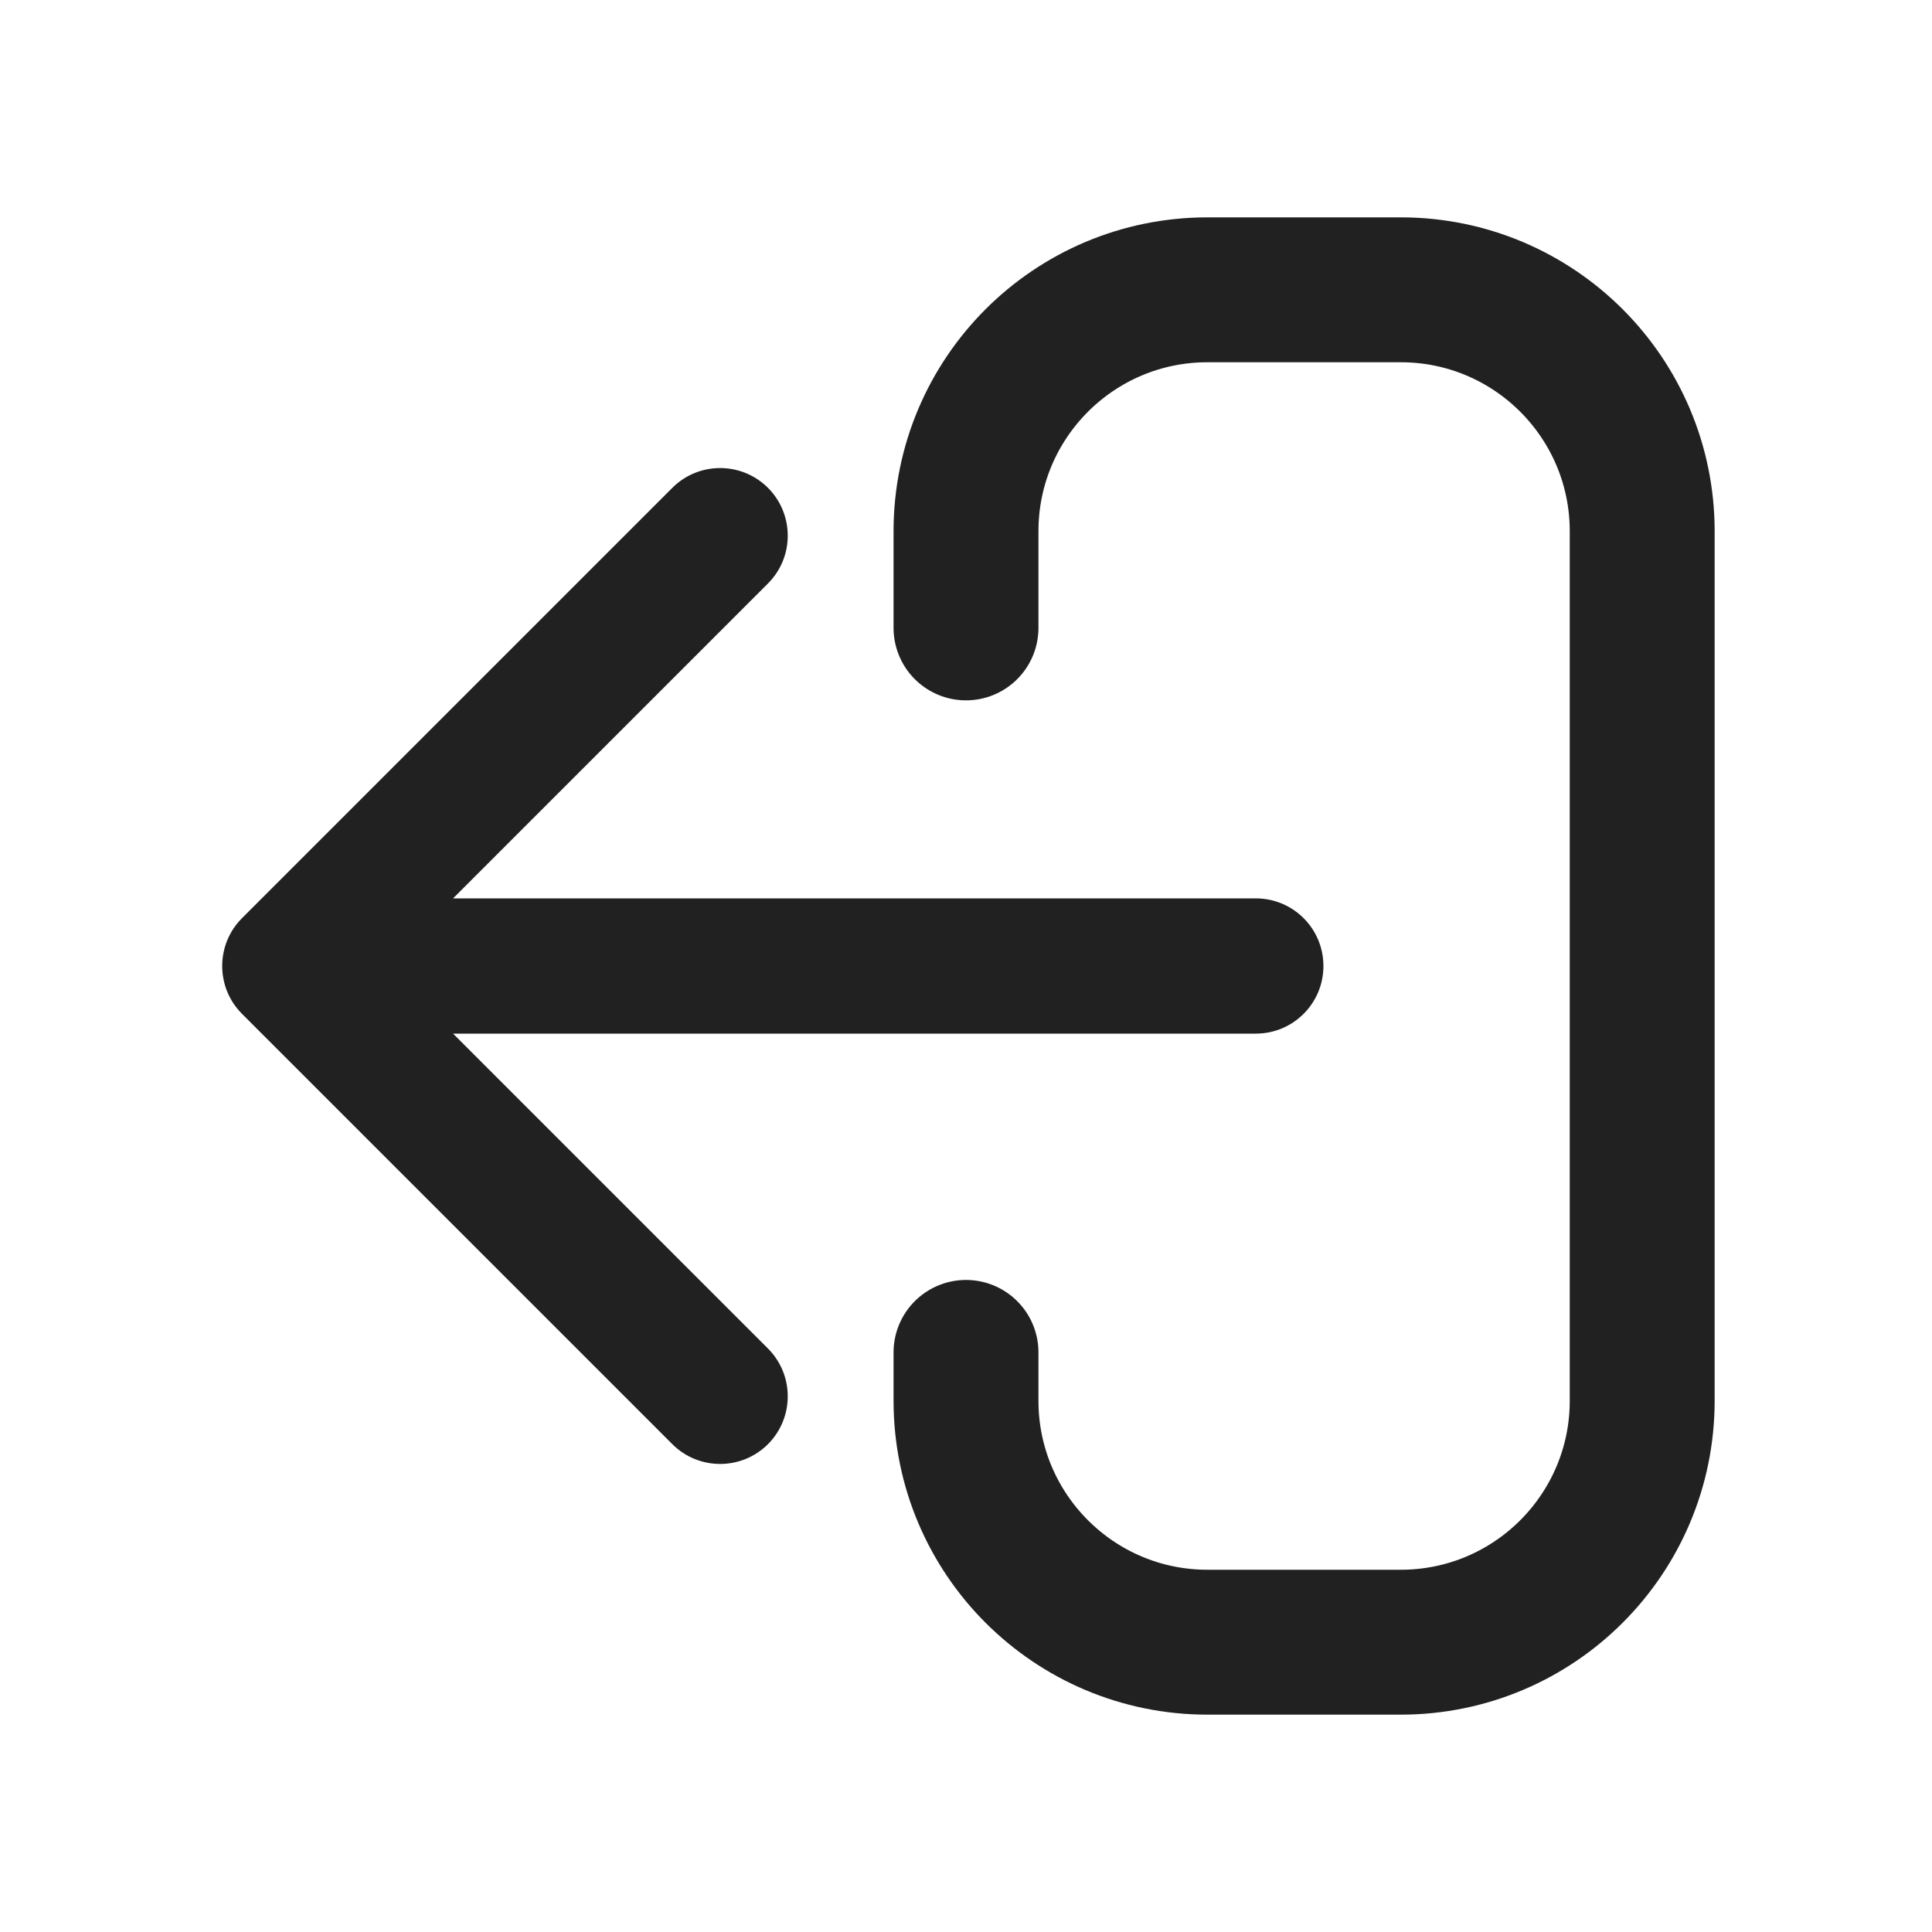 <svg width="20" height="20" viewBox="0 0 20 20" fill="none" xmlns="http://www.w3.org/2000/svg">
<path d="M13 10.7C13.387 10.7 13.7 10.387 13.7 10C13.7 9.613 13.387 9.3 13 9.3L13 10.7ZM2.505 9.505C2.232 9.778 2.232 10.222 2.505 10.495L6.96 14.95C7.233 15.223 7.676 15.223 7.95 14.95C8.223 14.676 8.223 14.233 7.95 13.96L3.99 10L7.95 6.04C8.223 5.767 8.223 5.324 7.95 5.05C7.676 4.777 7.233 4.777 6.96 5.05L2.505 9.505ZM13 9.3L3 9.3L3 10.7L13 10.7L13 9.3Z" fill="#212121"/>
<path d="M10 6.5V5.5C10 4.119 11.119 3 12.5 3H14.5C15.881 3 17 4.119 17 5.5V14.5C17 15.881 15.881 17 14.5 17H12.5C11.119 17 10 15.881 10 14.5V14" stroke="#212121" stroke-width="1.5" stroke-linecap="round"/>
</svg>
